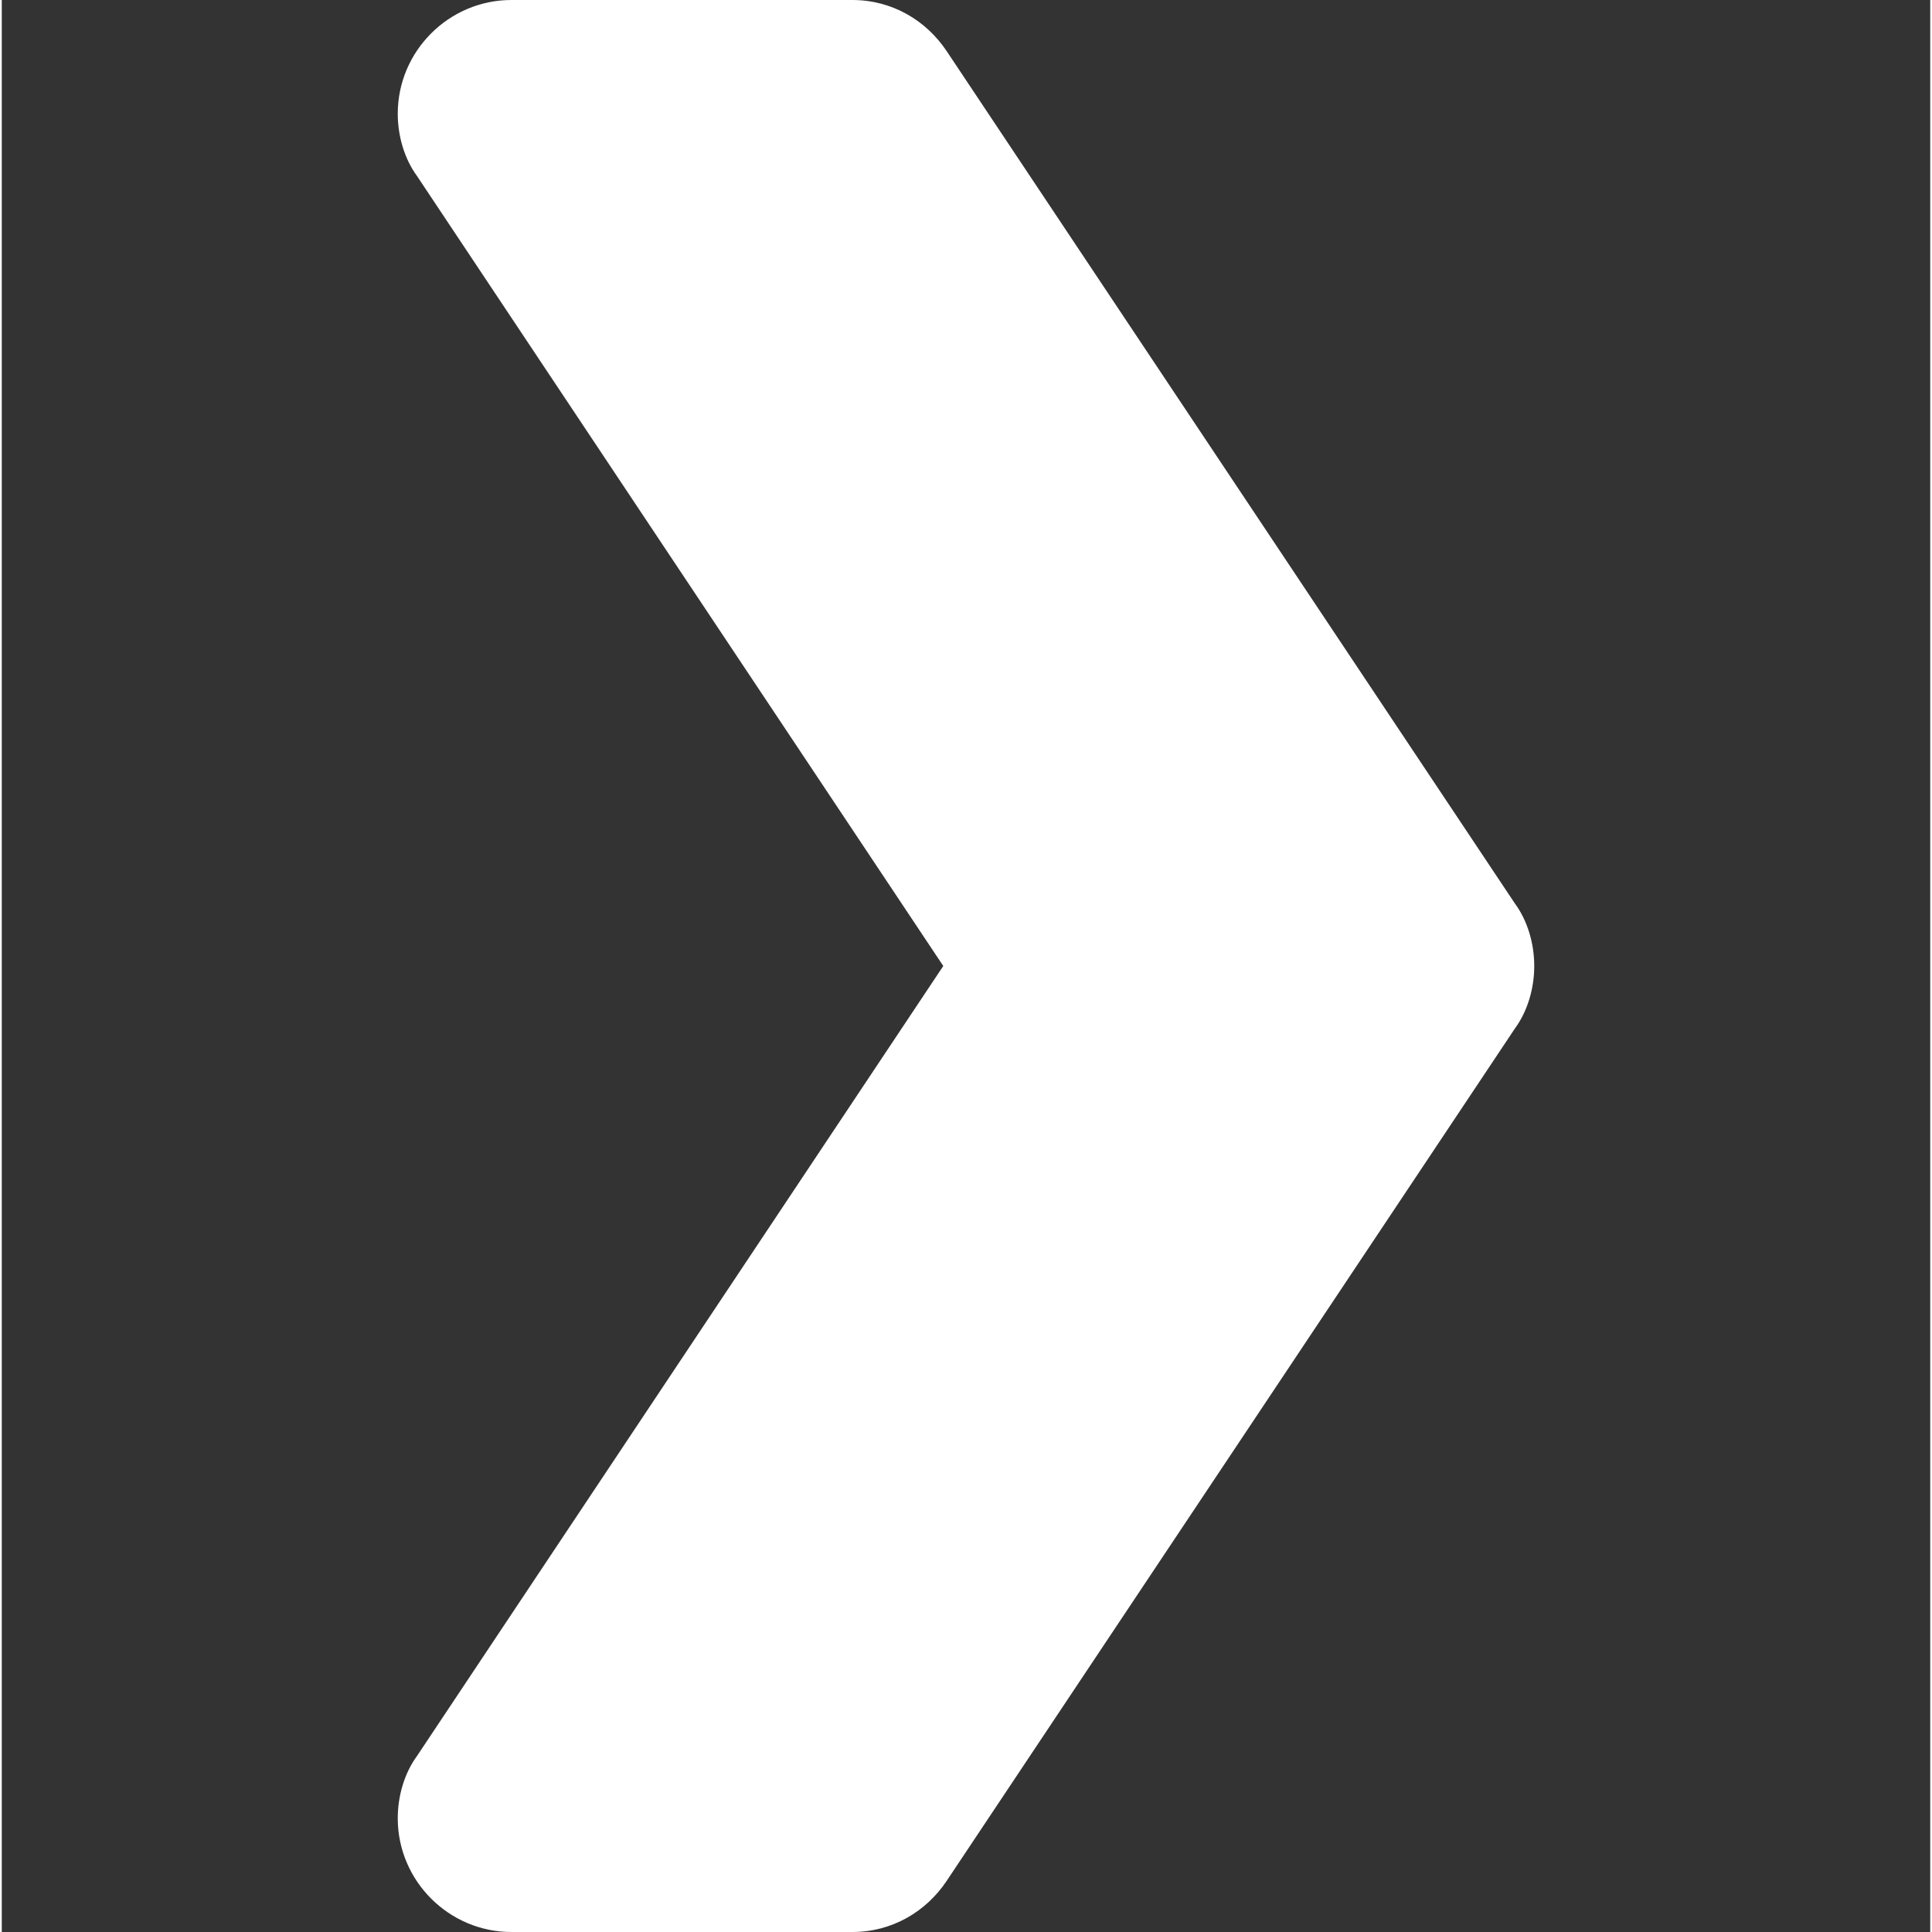 <svg height="362pt" viewBox="-74 0 362 362.667" width="362pt" xmlns="http://www.w3.org/2000/svg">
    <rect x="-74" y="0" width="362" height="362.667" fill="#333333" stroke="none"/>
    <path fill="#fff" d="M213.668 181.332c0 4.27-1.281 8.535-3.629 11.734l-106.664 160c-3.84 5.762-10.242 9.602-17.707 9.602h-64c-11.734 0-21.336-9.602-21.336-21.336 0-4.266 1.281-8.531 3.629-11.73l98.773-148.27L3.961 33.066C1.613 29.867.332 25.602.332 21.332.332 9.602 9.934 0 21.668 0h64c7.465 0 13.867 3.84 17.707 9.602l106.664 160c2.348 3.199 3.629 7.464 3.629 11.73zm0 0"/>
</svg>